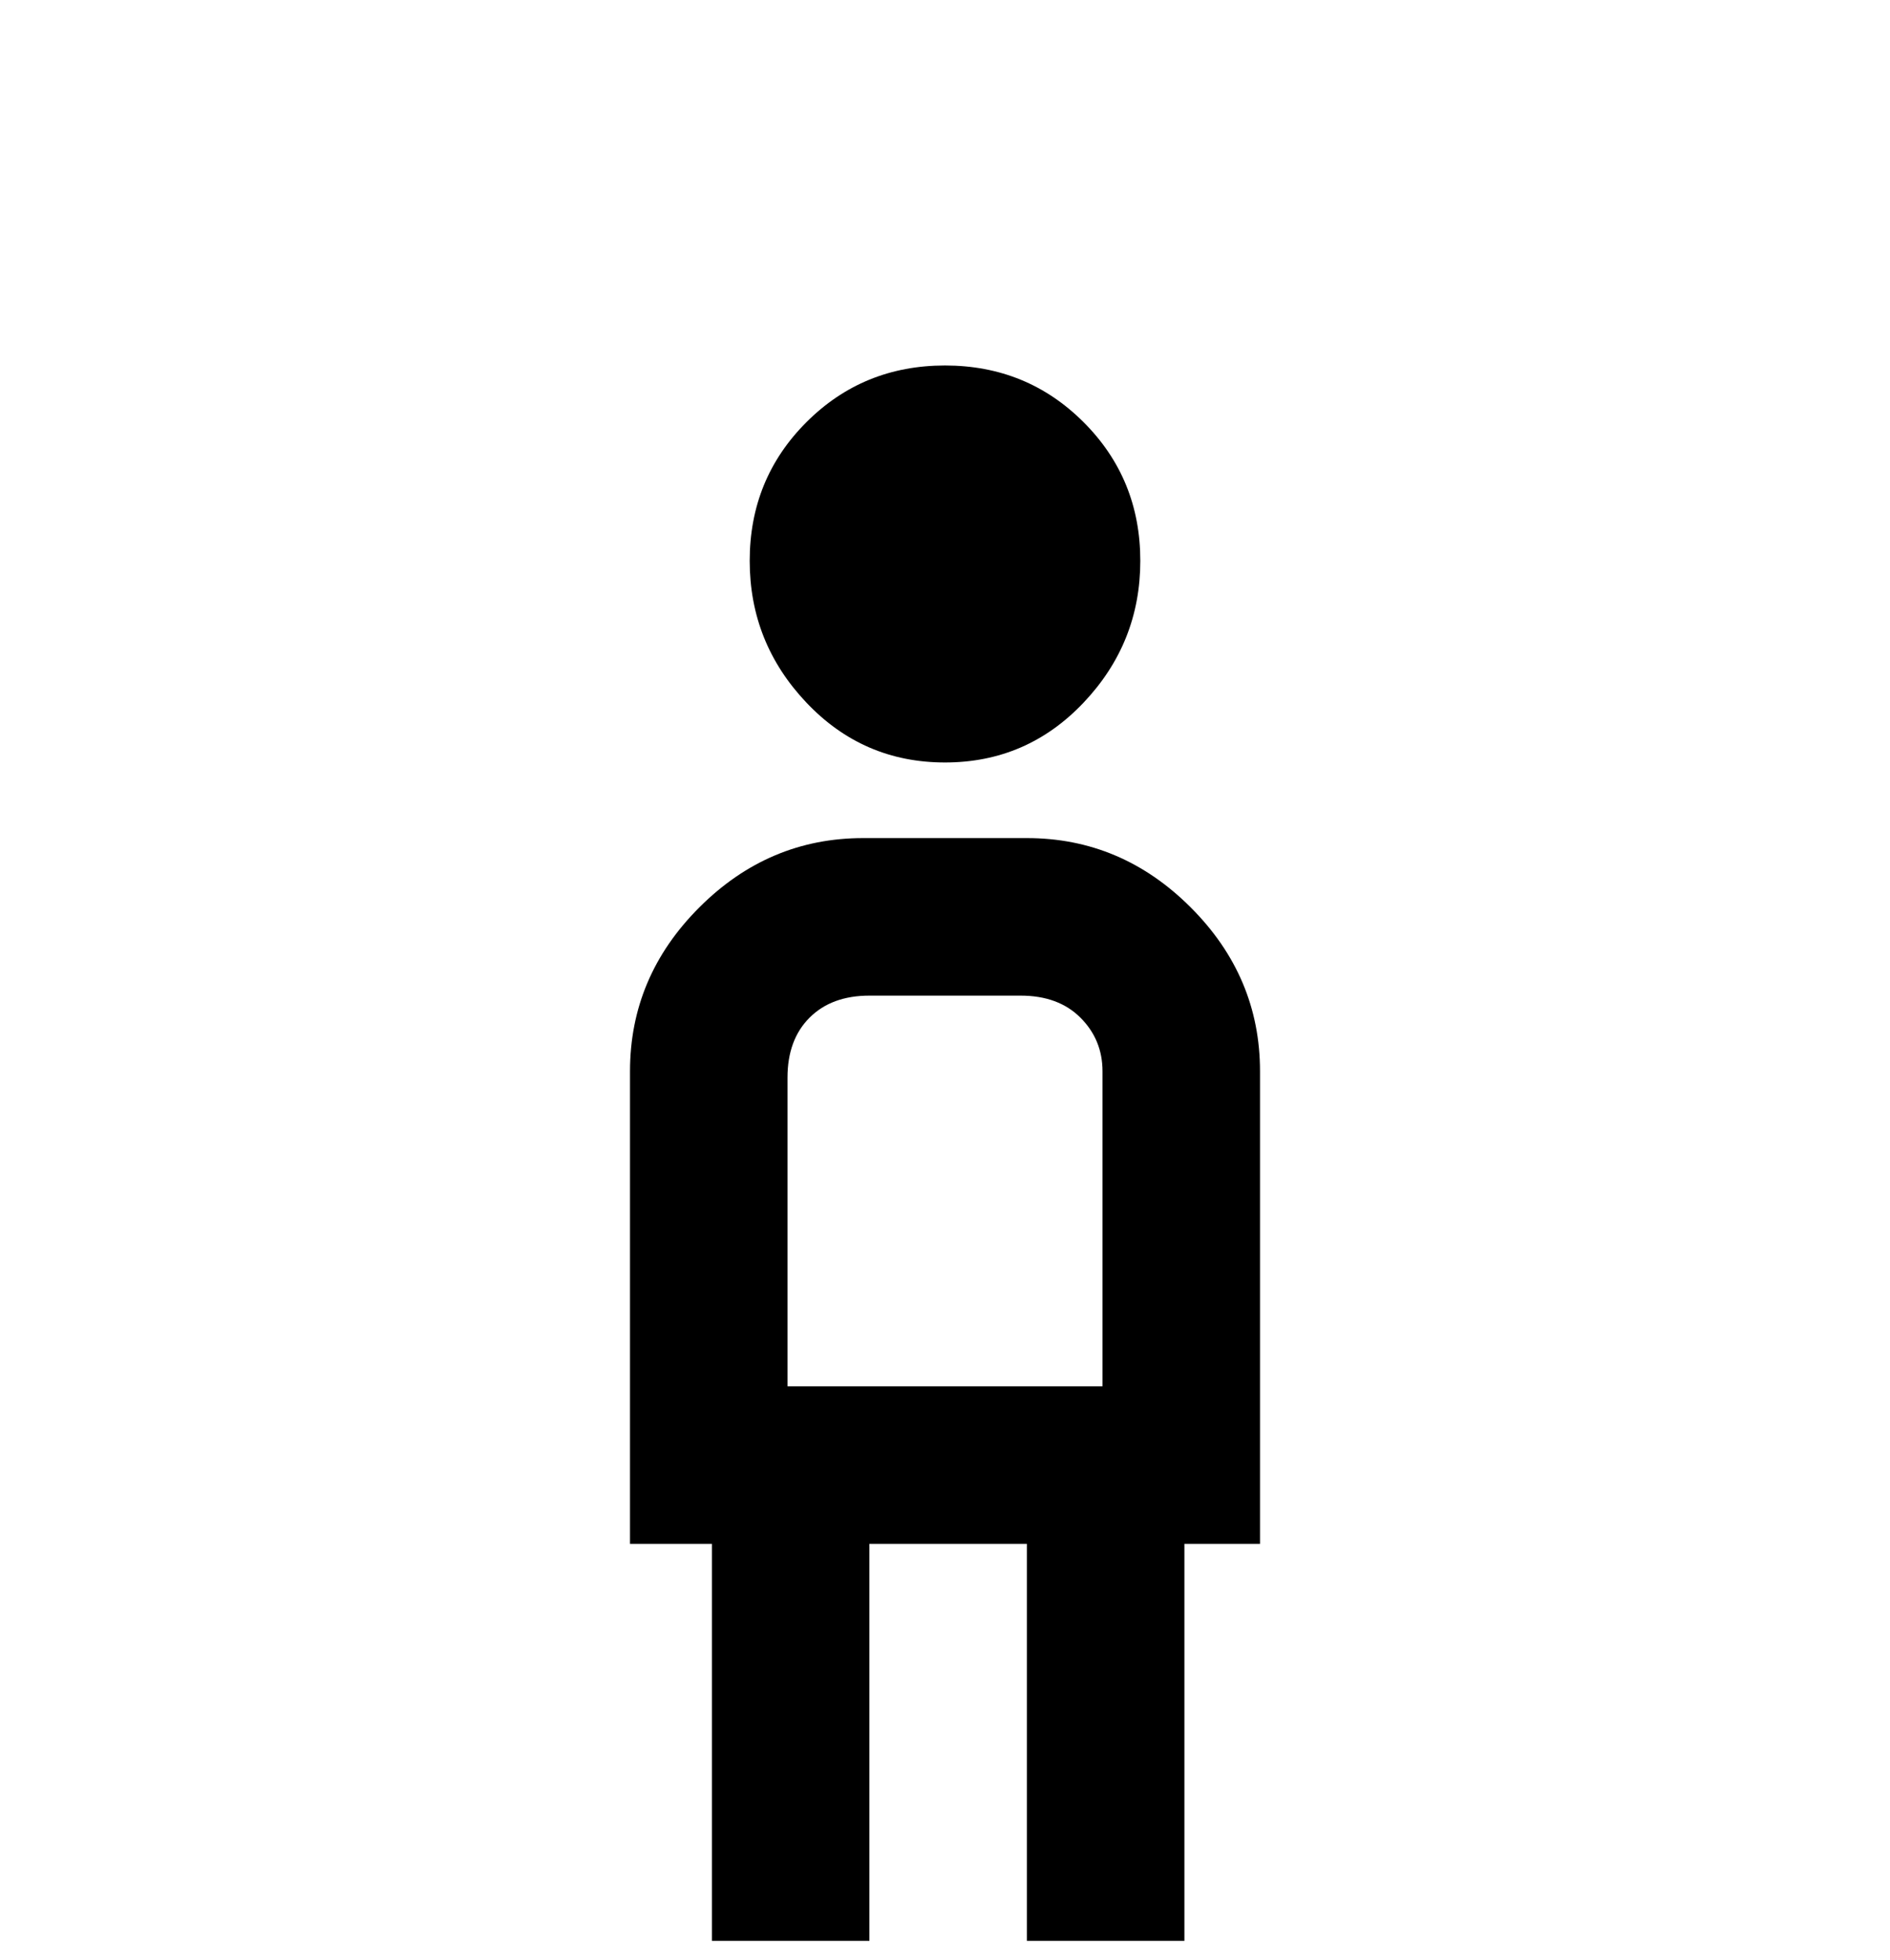 <svg viewBox="0 0 300 311" xmlns="http://www.w3.org/2000/svg"><path d="M119 89q0-13 9-22t22-9q13 0 22 9t9 22q0 13-9 22.5t-22 9.5q-13 0-22-9.5T119 89zm81 156h-12v63h-25v-63h-25v63h-25v-63h-13v-75q0-15 11-26t26-11h26q15 0 26 11t11 26v75zm-75-25h50v-50q0-5-3.5-8.5T162 158h-24q-6 0-9.5 3.5T125 171v49z"/></svg>